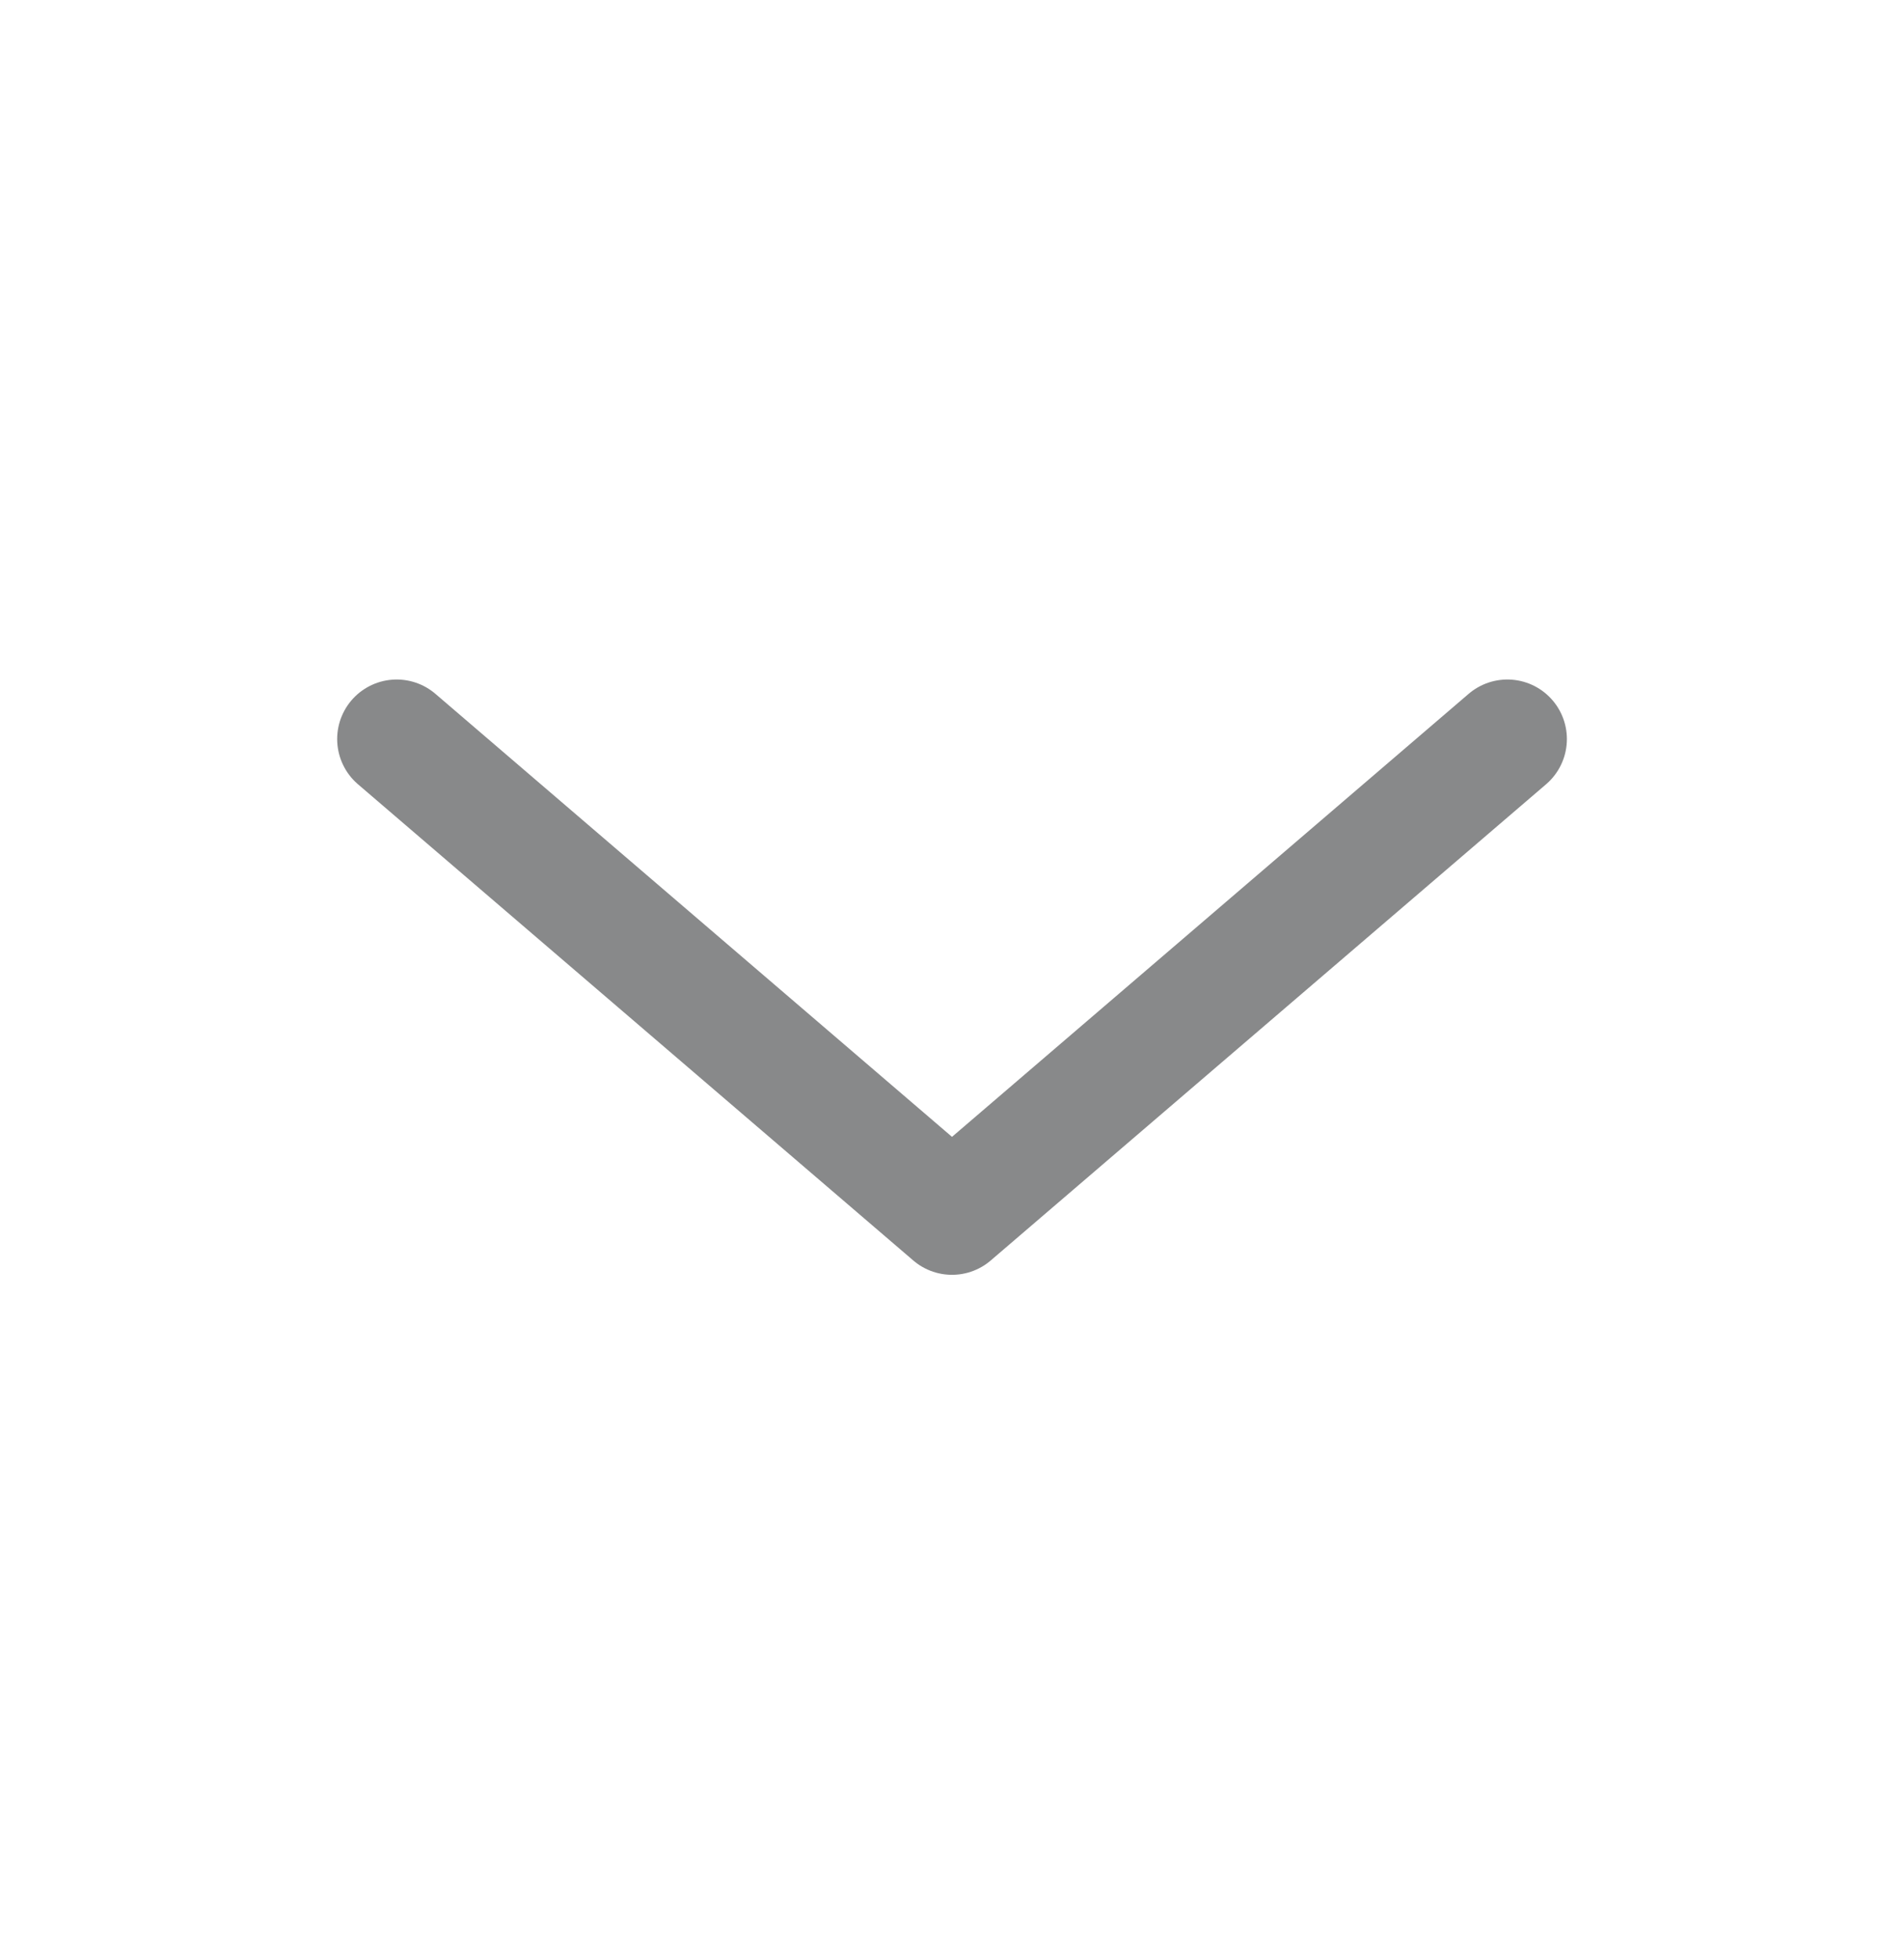 <svg width="35" height="36" viewBox="0 0 35 36" fill="none" xmlns="http://www.w3.org/2000/svg">
<path d="M27.709 13.579L17.5 22.329L7.292 13.579" stroke="#88898A" stroke-width="2.188" stroke-linecap="round" stroke-linejoin="round"/>
</svg>
